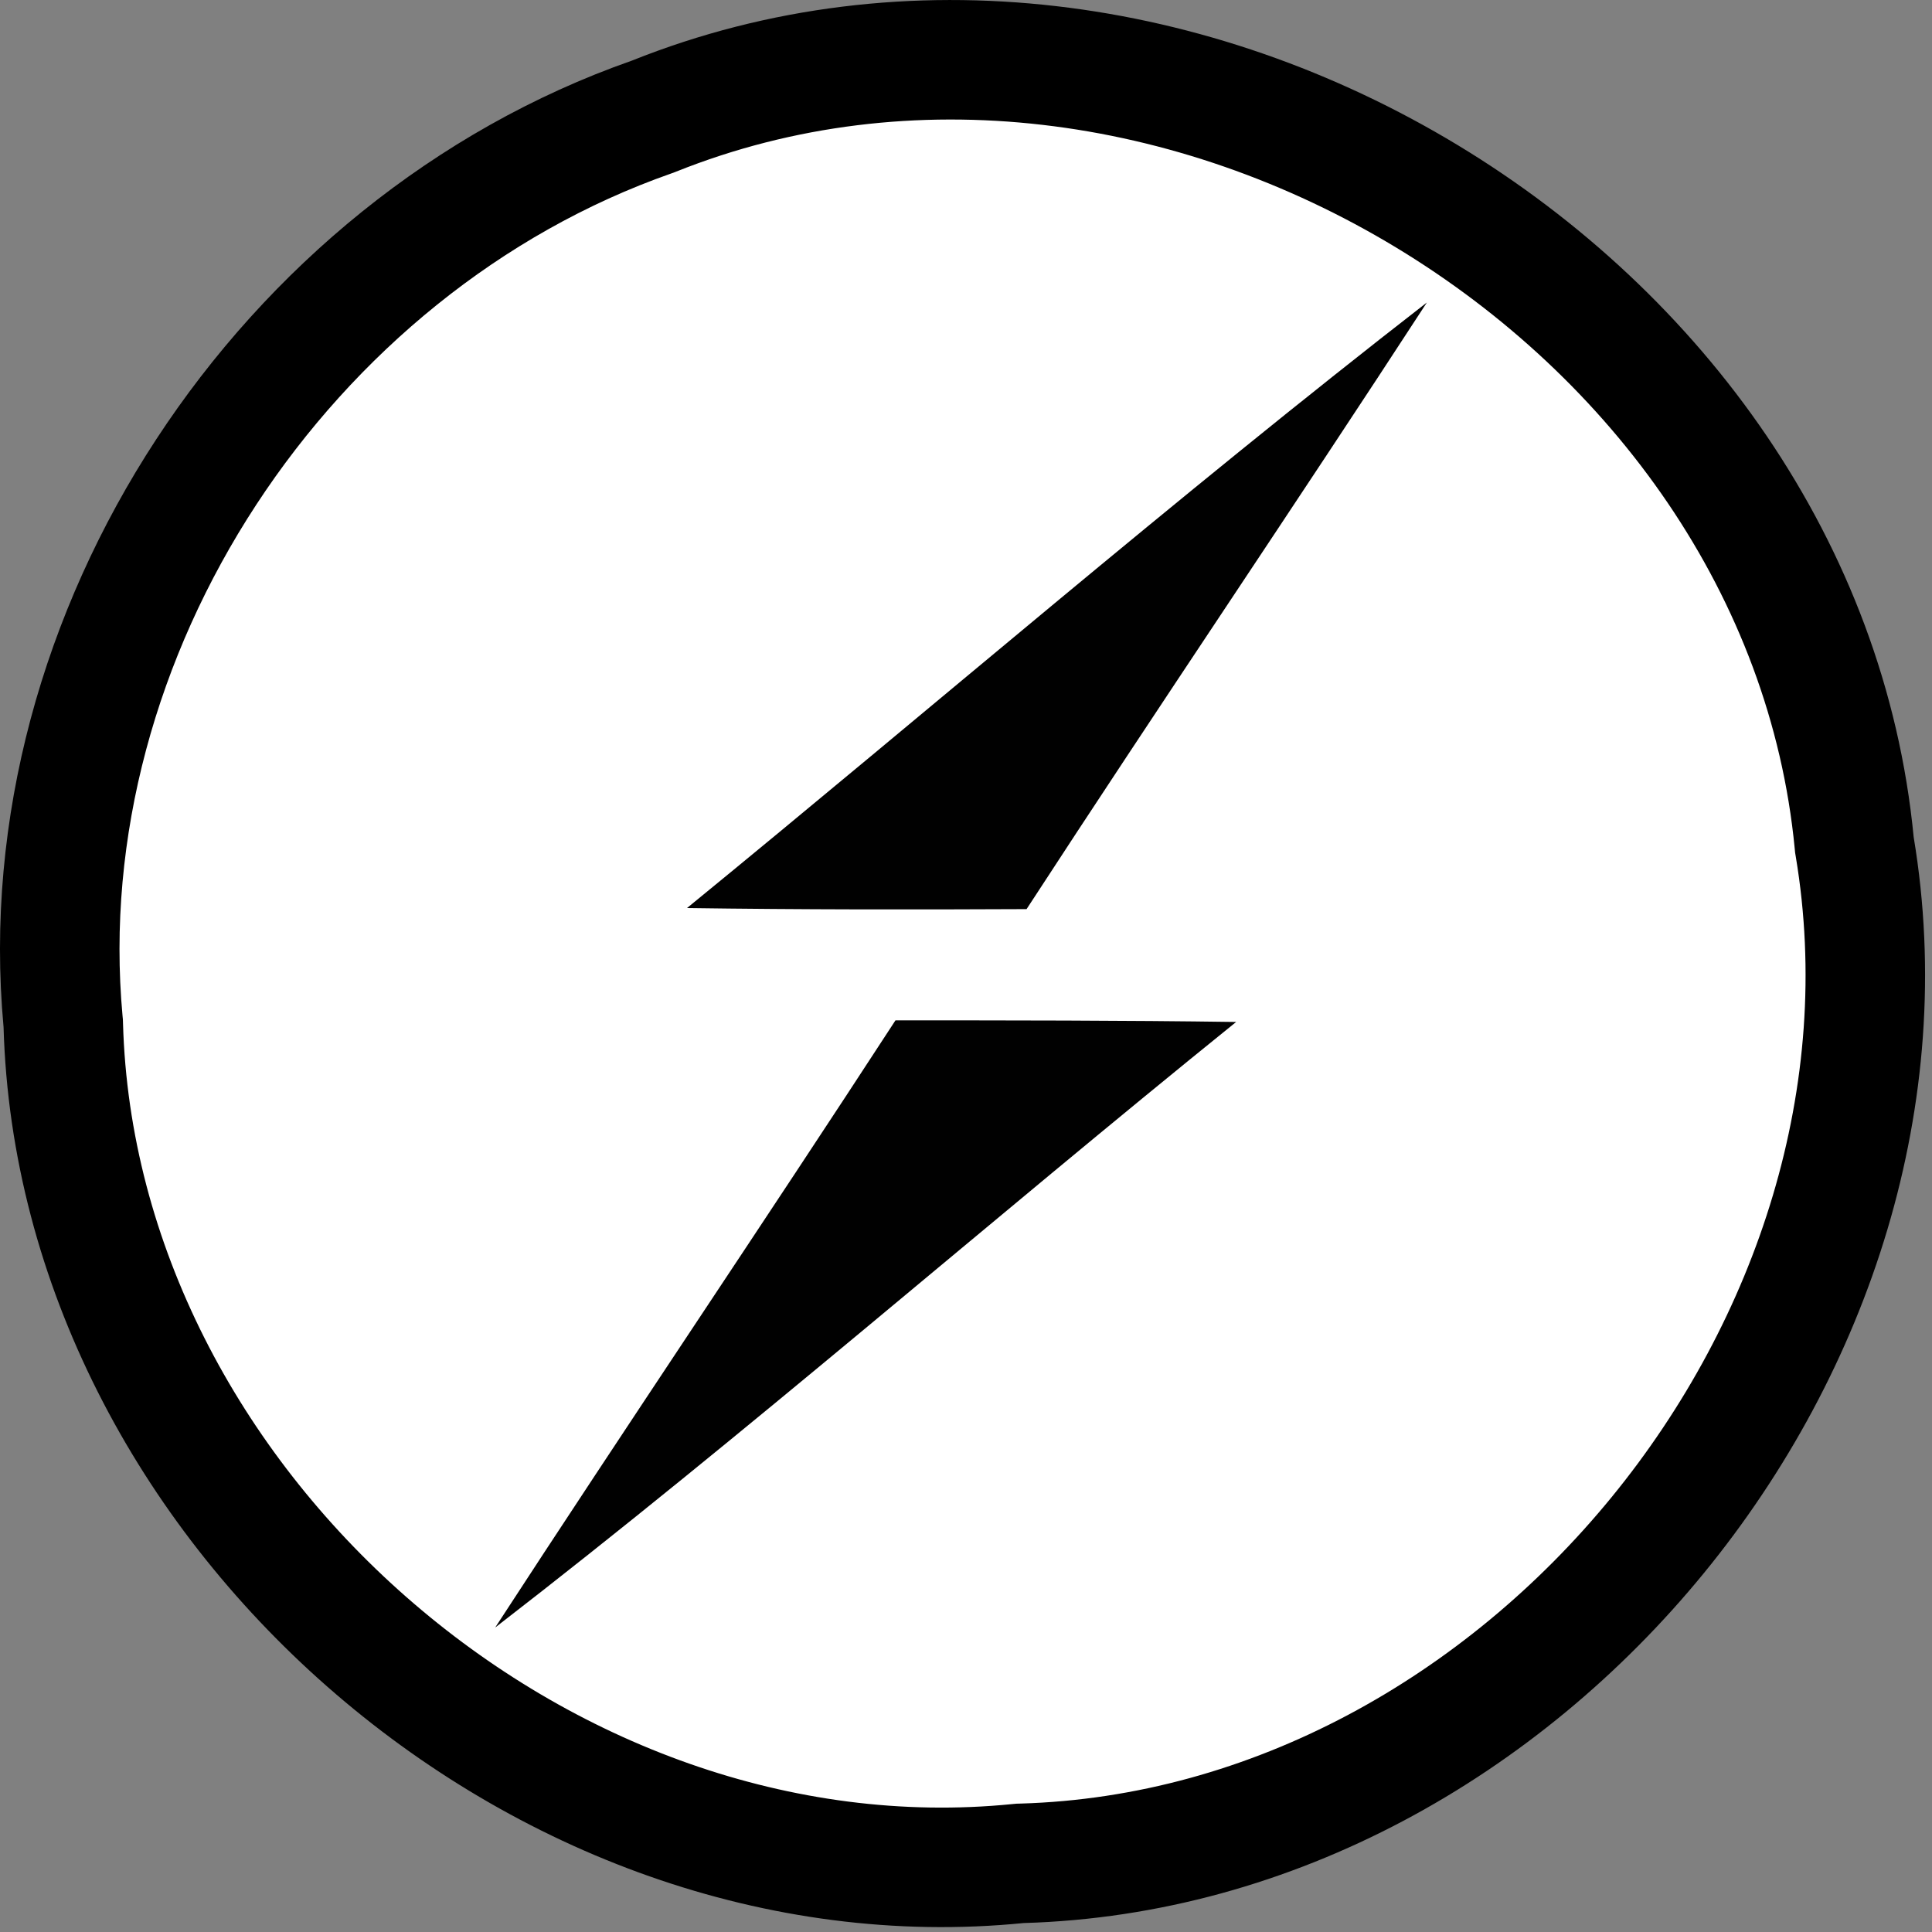 <svg width="97" height="97" viewBox="0 0 97 97" fill="none" xmlns="http://www.w3.org/2000/svg">
<rect x="0" y="0" width="97" height="97" fill="#808080" stroke="none"/>
<path d="M32.706 5.879L32.768 5.857L32.829 5.833C45.632 0.707 60.023 2.832 71.632 9.851C83.239 16.869 91.77 28.601 93.094 42.318L93.104 42.421L93.121 42.524C97.275 67.396 76.492 92.822 51.32 93.551L51.214 93.554L51.109 93.564C27.153 95.955 3.856 75.511 3.177 51.468L3.174 51.373L3.165 51.278C1.379 31.81 14.271 12.344 32.706 5.879Z" fill="white" stroke="black" stroke-width="6"/>
<path fill-rule="evenodd" clip-rule="evenodd" d="M34.492 45.59C46.874 35.474 58.987 25.007 71.639 15.188C65.003 25.385 58.178 35.447 51.541 45.644C45.849 45.671 40.157 45.671 34.492 45.59Z" fill="#010101"/>
<path fill-rule="evenodd" clip-rule="evenodd" d="M44.959 51.229C50.679 51.229 56.371 51.229 62.063 51.31C49.599 61.372 37.541 71.92 24.862 81.713C31.498 71.515 38.323 61.426 44.959 51.229Z" fill="#010101"/>
</svg>
